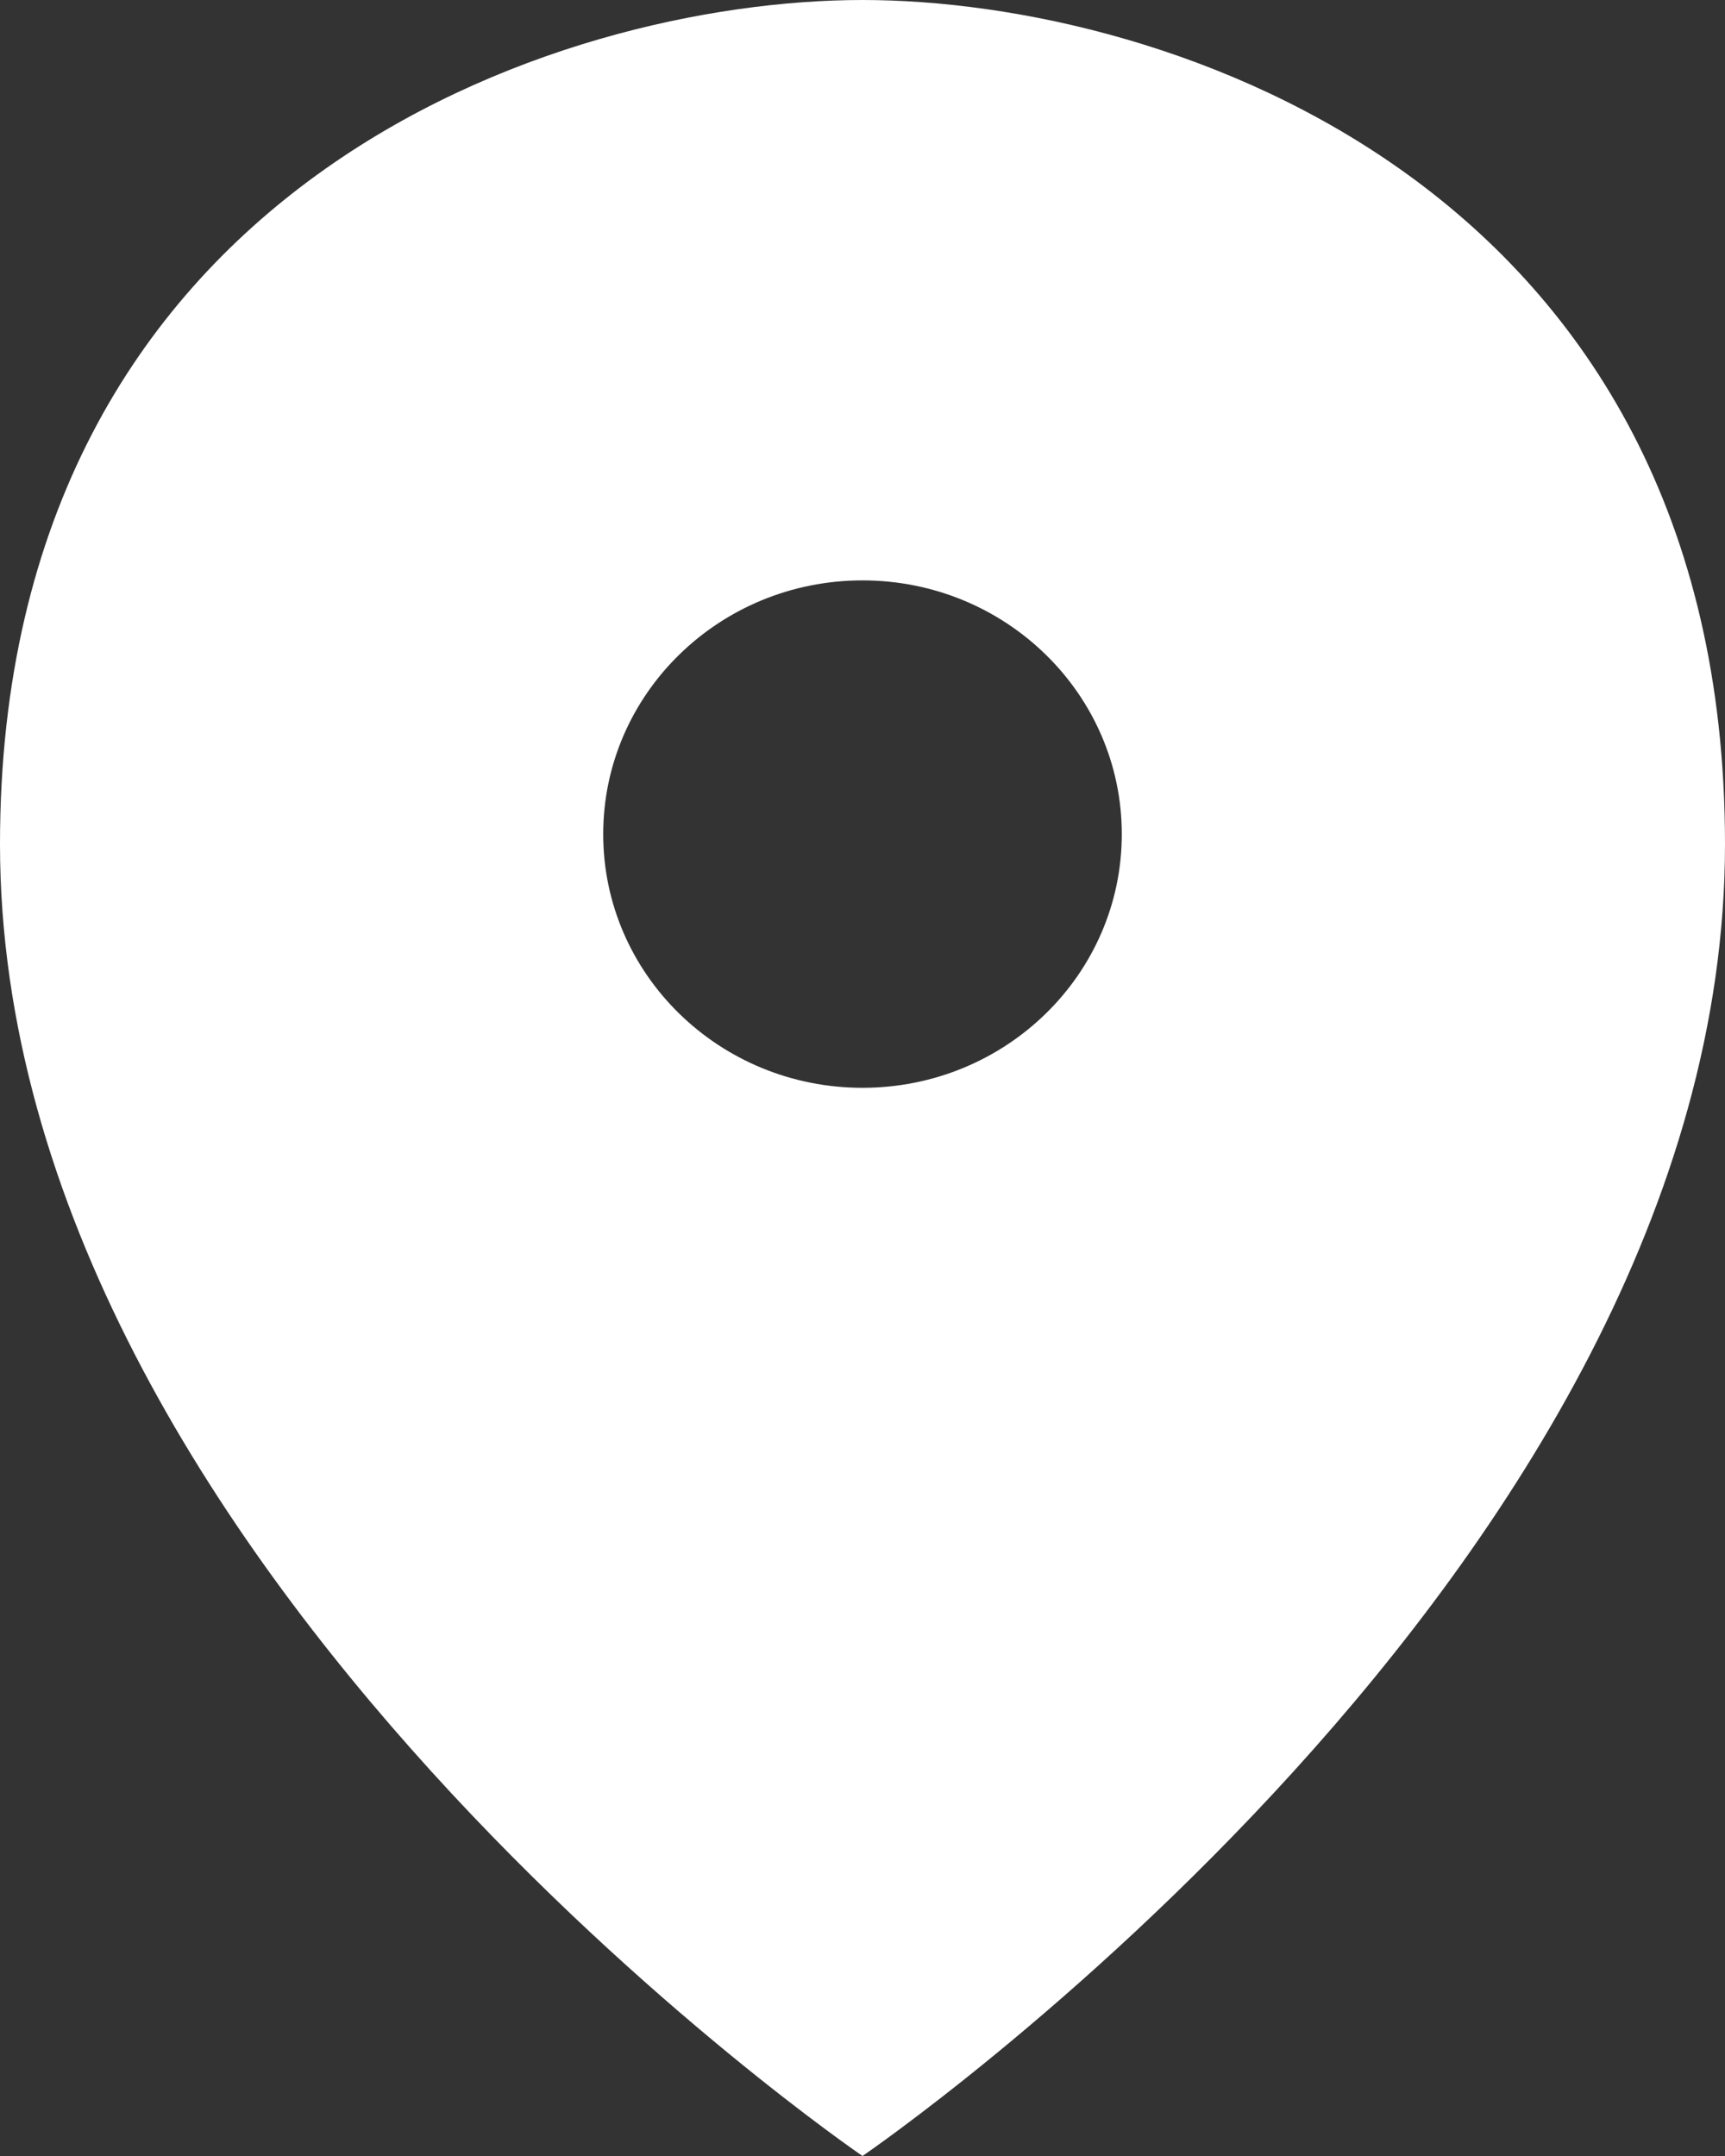 <svg width="16" height="20" viewBox="0 0 16 20" fill="none" xmlns="http://www.w3.org/2000/svg">
<rect x="0" y="0" width="16" height="20" fill="#333333" stroke="none"/>
<path d="M8 0C5.172 0 0 1.715 0 7.831C0 14.541 8 20 8 20C8 20 16 14.538 16 7.831C16 1.715 10.828 0 8 0ZM8 10.091C6.672 10.091 5.595 9.038 5.595 7.738C5.595 6.438 6.672 5.384 8 5.384C9.328 5.384 10.405 6.438 10.405 7.738C10.405 9.038 9.328 10.091 8 10.091Z" fill="white"/>
</svg>
